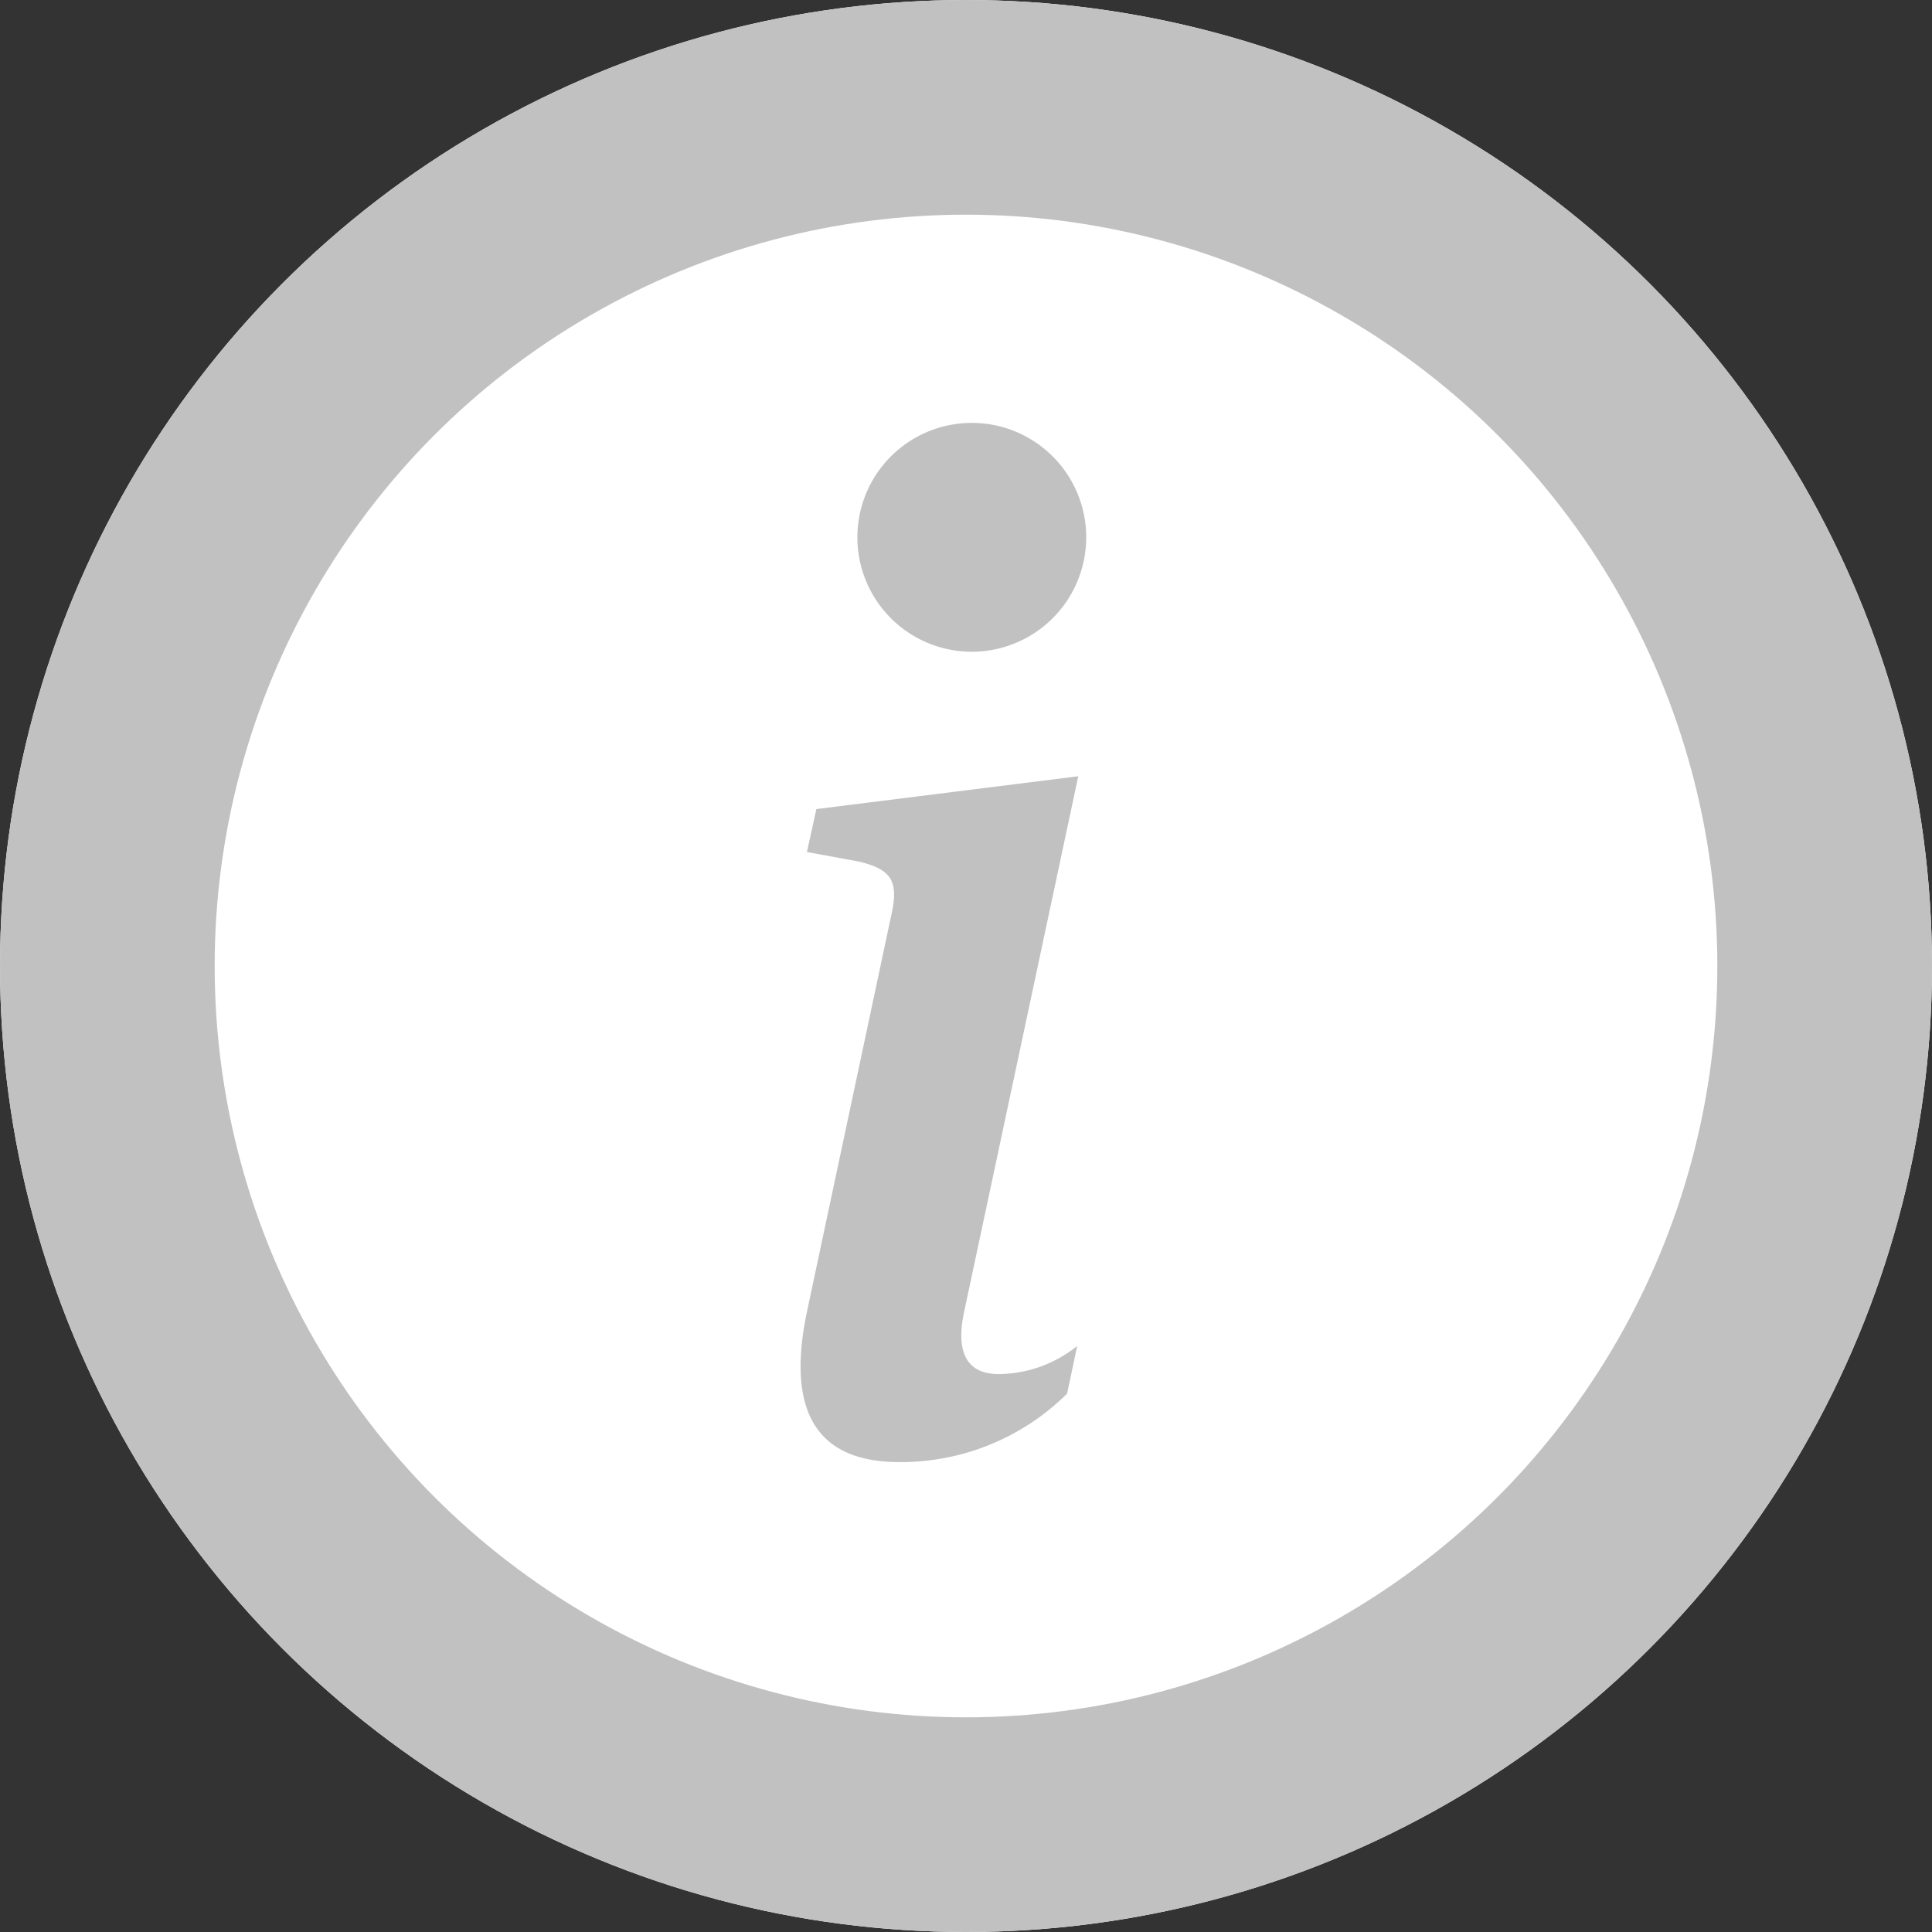 <svg xmlns="http://www.w3.org/2000/svg" width="9" height="9" viewBox="0 0 9 9">
  <rect x="0" y="0" width="9" height="9" fill="#333333" stroke="none"/>
  <g id="Group_49" data-name="Group 49" transform="translate(-1566 -3472)">
    <g id="Ellipse_7" data-name="Ellipse 7" transform="translate(1566 3472)" fill="#fff" stroke="#c1c1c1" stroke-width="1">
      <circle cx="4.5" cy="4.5" r="4.5" stroke="none"/>
      <circle cx="4.5" cy="4.5" r="4" fill="none"/>
    </g>
    <g id="info-round" transform="translate(1569.728 3473.97)">
      <path id="Path_52" data-name="Path 52" d="M15.922,14.823l-1.22.153-.044.2.24.044c.157.037.188.094.153.25l-.393,1.848c-.1.478.056.7.431.7a1.1,1.1,0,0,0,.781-.319l.047-.222a.59.59,0,0,1-.366.131c-.147,0-.2-.1-.162-.284Z" transform="translate(-14.627 -13.177)" fill="#c1c1c1"/>
      <path id="Path_53" data-name="Path 53" d="M16.816,8.408a.533.533,0,1,1-.533-.533A.533.533,0,0,1,16.816,8.408Z" transform="translate(-15.484 -7.875)" fill="#c1c1c1"/>
    </g>
  </g>
</svg>
